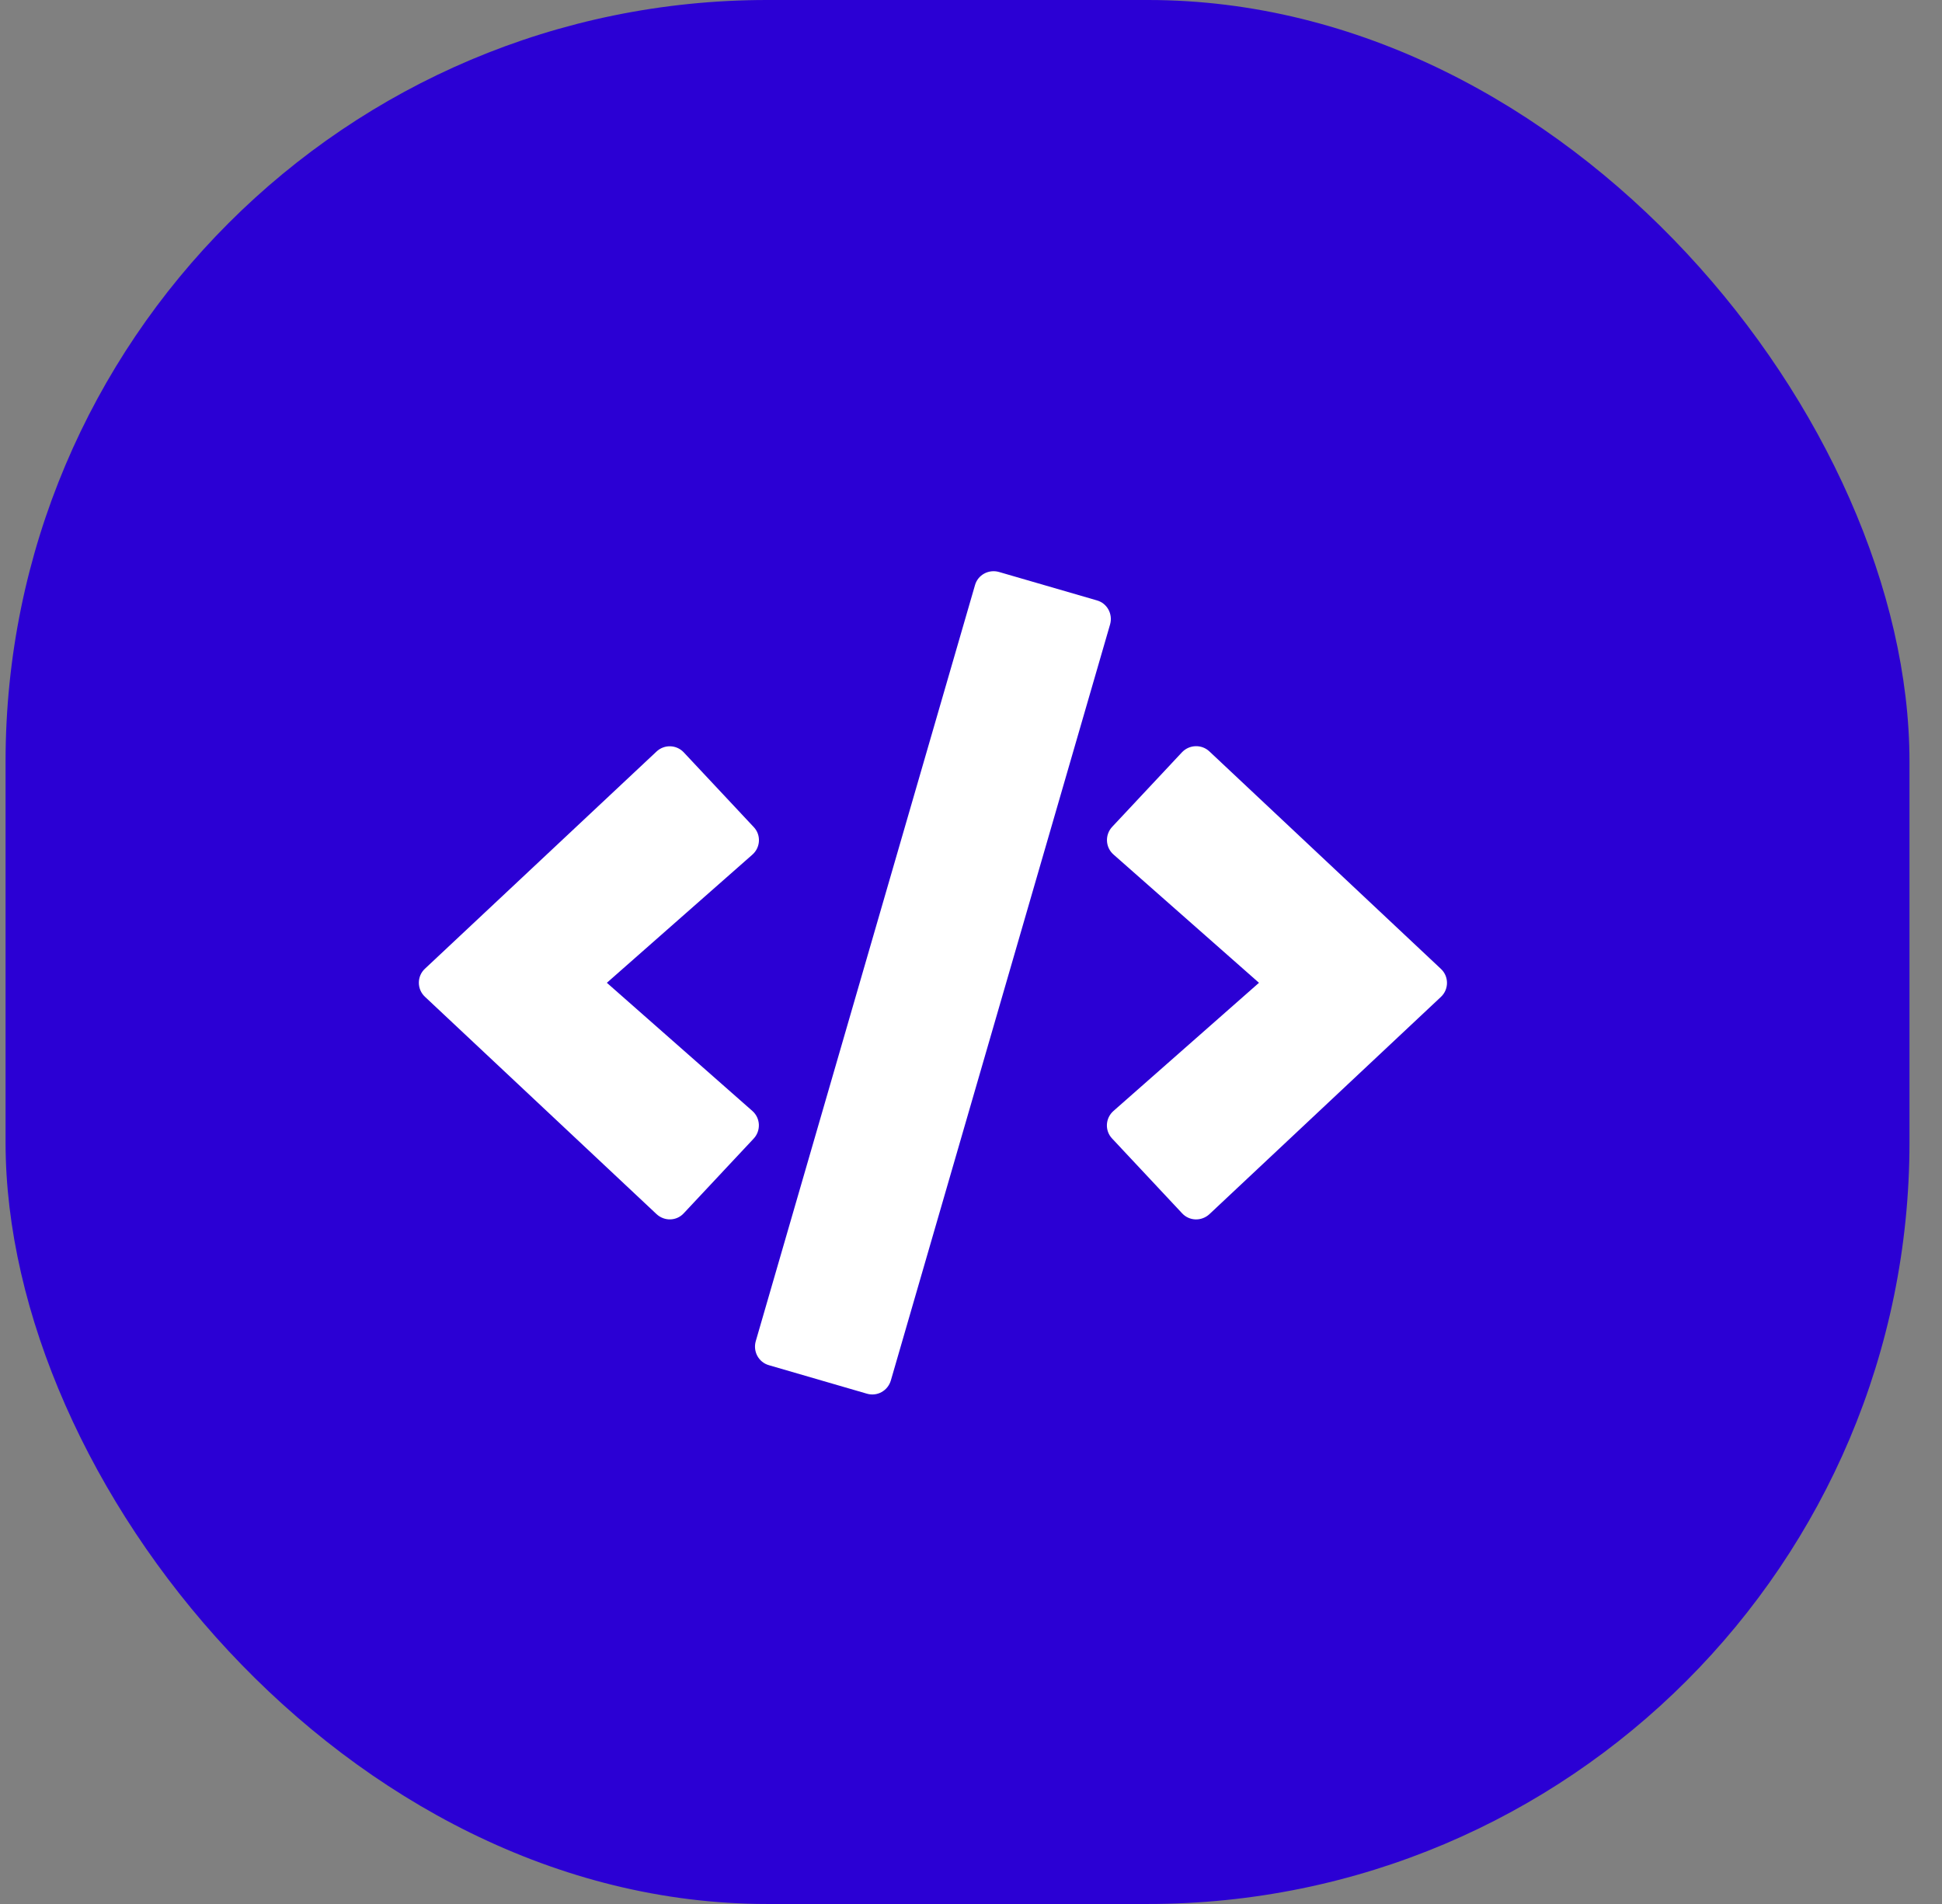 <svg width="51" height="50" viewBox="0 0 51 50" fill="none" xmlns="http://www.w3.org/2000/svg">
<rect x="0" y="0" width="51" height="50" fill="#808080" stroke="none"/>
<rect x="0.146" width="50" height="50" rx="20" fill="#2B00D4"/>
<path d="M22.766 36.599L20.193 35.851C19.923 35.775 19.771 35.492 19.847 35.222L25.605 15.366C25.681 15.096 25.964 14.944 26.234 15.02L28.807 15.767C29.077 15.843 29.229 16.126 29.153 16.396L23.395 36.252C23.315 36.523 23.036 36.679 22.766 36.599ZM17.957 31.861L19.792 29.901C19.986 29.694 19.974 29.365 19.759 29.175L15.937 25.809L19.759 22.443C19.974 22.253 19.991 21.924 19.792 21.717L17.957 19.758C17.767 19.555 17.447 19.542 17.24 19.737L11.161 25.438C10.946 25.636 10.946 25.978 11.161 26.177L17.24 31.882C17.447 32.076 17.767 32.068 17.957 31.861ZM31.76 31.886L37.839 26.181C38.054 25.982 38.054 25.64 37.839 25.442L31.76 19.732C31.557 19.542 31.237 19.551 31.043 19.753L29.208 21.713C29.014 21.92 29.026 22.249 29.241 22.439L33.063 25.809L29.241 29.175C29.026 29.365 29.009 29.694 29.208 29.901L31.043 31.861C31.233 32.068 31.553 32.076 31.76 31.886Z" fill="white"/>
</svg>
